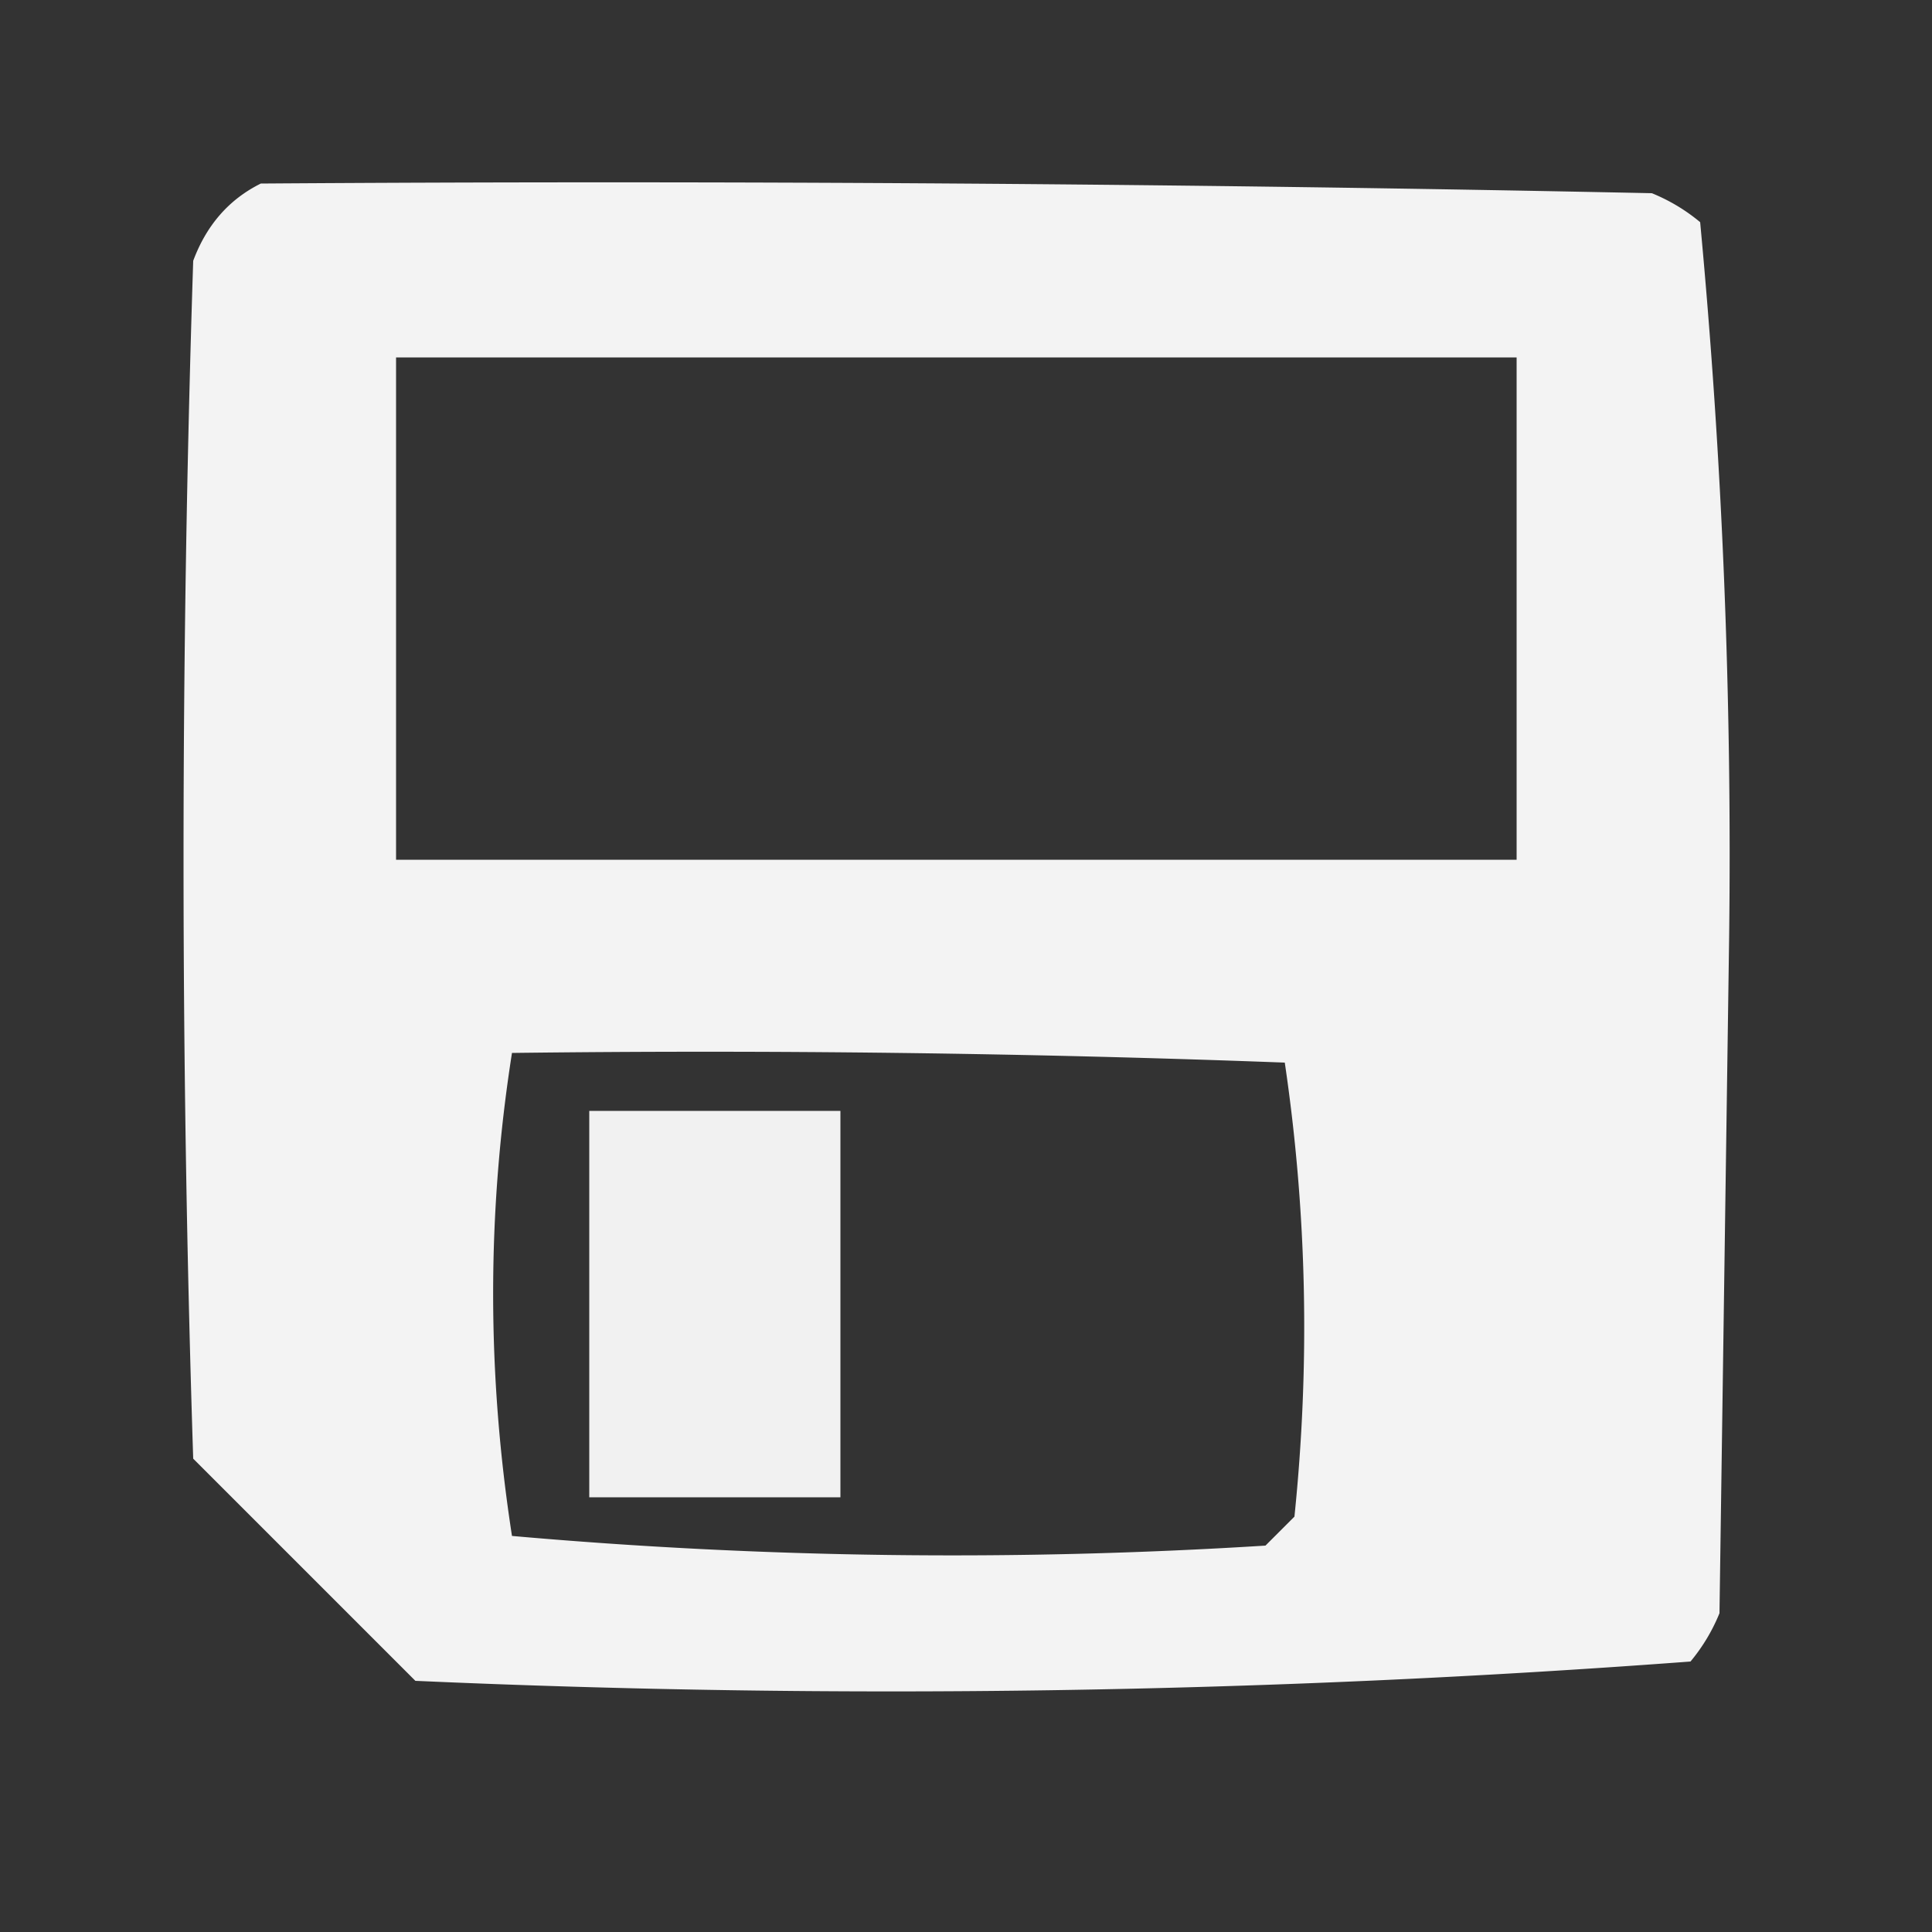 <svg xmlns="http://www.w3.org/2000/svg" width="100" height="100" style="shape-rendering:geometricPrecision;text-rendering:geometricPrecision;image-rendering:optimizeQuality;fill-rule:evenodd;clip-rule:evenodd"><rect width="100%" height="100%" fill="#333333" stroke="none"/><path fill="#fefefe" d="M13.5 9.5q36.003-.25 72 .5 1.374.561 2.5 1.5a351 351 0 0 1 1.5 37l-.5 35a9.5 9.5 0 0 1-1.5 2.5 554 554 0 0 1-66 1L10 75.5a961 961 0 0 1 0-62q1.034-2.776 3.5-4m7 9h58v26h-58zm6 36q20.005-.25 40 .5 1.72 11.63.5 23.5L65.5 80a259 259 0 0 1-39-.5q-1.95-12.588 0-25" style="opacity:.943"/><path fill="#fefefe" d="M30.5 57.5h13v20h-13z" style="opacity:.937"/></svg>